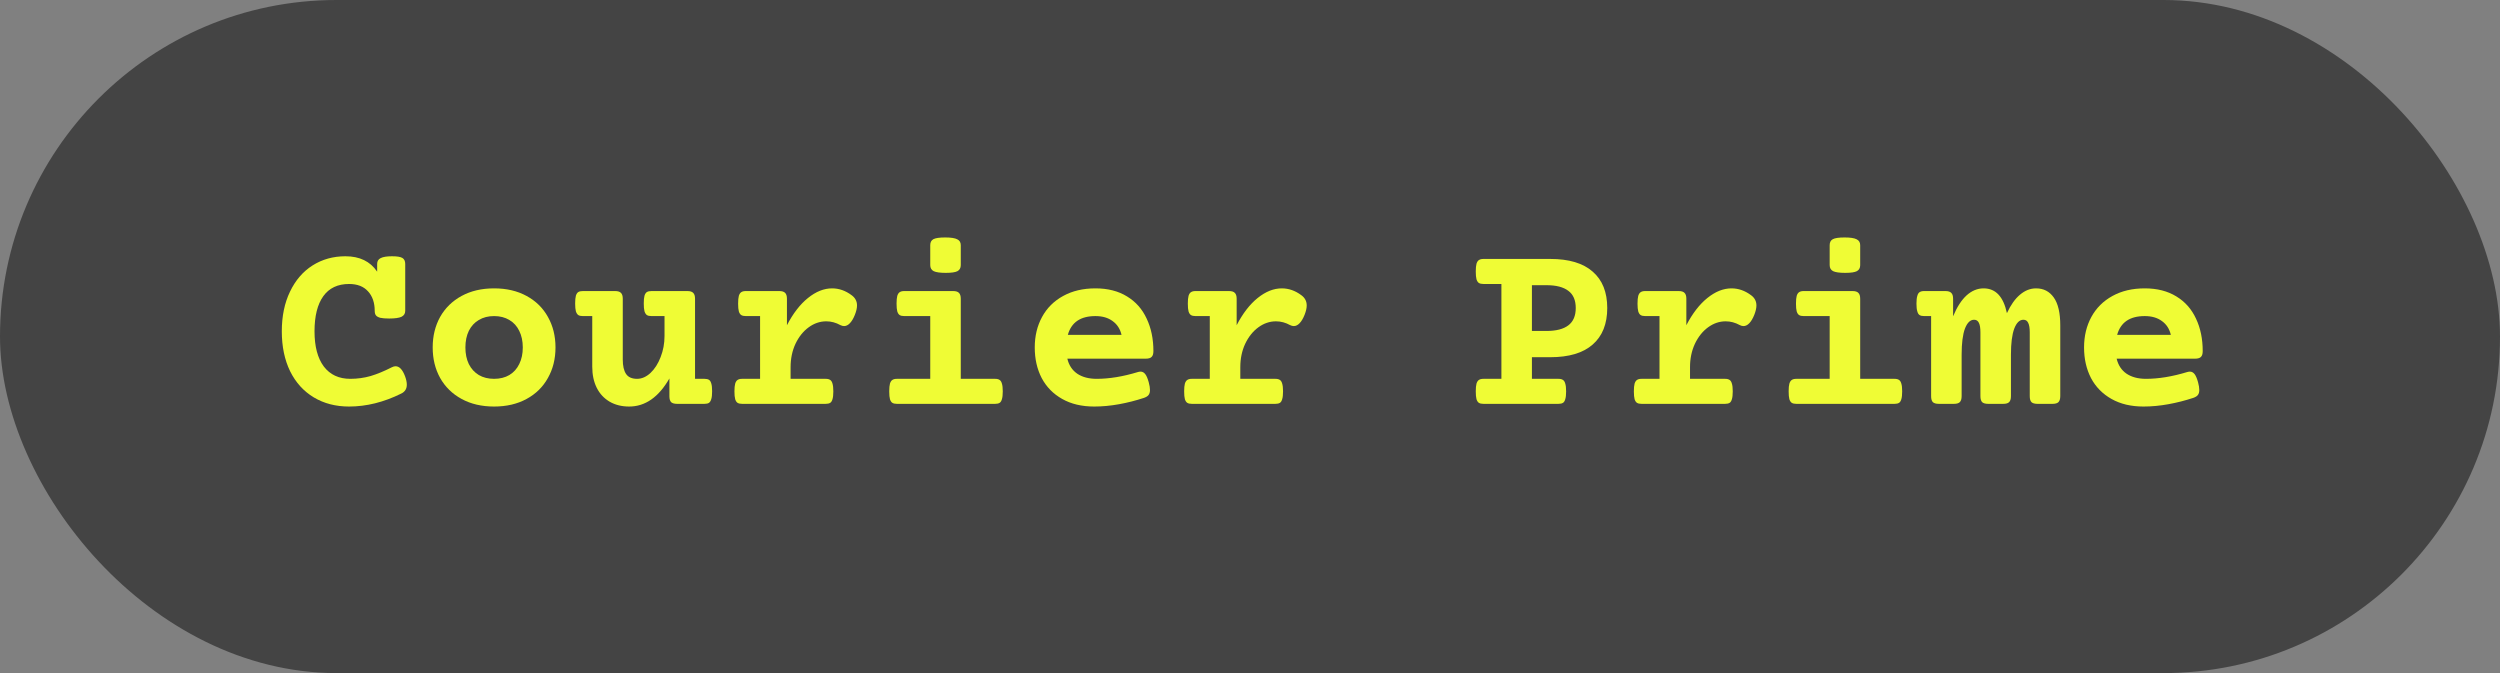 <svg width="130" height="35" viewBox="0 0 130 35" fill="none" xmlns="http://www.w3.org/2000/svg">
<rect x="0" y="0" width="130" height="35" fill="#808080" stroke="none"/>
<rect width="130" height="35" rx="17.5" fill="#444444"/>
<path d="M111.526 14.995C112.169 14.995 112.717 15.135 113.17 15.414C113.623 15.689 113.963 16.074 114.192 16.569C114.425 17.06 114.541 17.623 114.541 18.258C114.541 18.402 114.509 18.503 114.446 18.562C114.387 18.622 114.285 18.651 114.141 18.651H110.066C110.146 18.99 110.318 19.25 110.58 19.432C110.847 19.61 111.183 19.699 111.589 19.699C112.245 19.699 112.956 19.582 113.722 19.35C113.773 19.333 113.824 19.324 113.875 19.324C113.968 19.324 114.048 19.366 114.116 19.451C114.183 19.536 114.245 19.68 114.3 19.883C114.342 20.039 114.363 20.173 114.363 20.283C114.363 20.393 114.338 20.48 114.287 20.543C114.241 20.602 114.162 20.651 114.052 20.689C113.629 20.829 113.197 20.939 112.757 21.019C112.317 21.099 111.886 21.14 111.462 21.14C110.819 21.14 110.265 21.009 109.799 20.746C109.334 20.484 108.978 20.122 108.733 19.661C108.492 19.195 108.371 18.664 108.371 18.067C108.371 17.475 108.498 16.946 108.752 16.48C109.006 16.015 109.372 15.651 109.85 15.389C110.328 15.126 110.887 14.995 111.526 14.995ZM111.526 16.436C110.751 16.436 110.273 16.762 110.091 17.414H112.884C112.812 17.105 112.658 16.866 112.421 16.696C112.188 16.523 111.89 16.436 111.526 16.436Z" fill="#EFFC35"/>
<path d="M105.877 14.995C106.266 14.995 106.573 15.154 106.797 15.471C107.022 15.789 107.134 16.271 107.134 16.919V20.6C107.134 20.744 107.102 20.848 107.039 20.911C106.979 20.97 106.878 21 106.734 21H105.947C105.803 21 105.699 20.97 105.636 20.911C105.576 20.848 105.547 20.744 105.547 20.6V17.28C105.547 17.056 105.519 16.891 105.464 16.785C105.414 16.679 105.331 16.627 105.217 16.627C105.018 16.627 104.859 16.781 104.741 17.09C104.626 17.399 104.569 17.849 104.569 18.442V20.6C104.569 20.744 104.538 20.848 104.474 20.911C104.415 20.97 104.313 21 104.169 21H103.382C103.238 21 103.135 20.97 103.071 20.911C103.012 20.848 102.982 20.744 102.982 20.6V17.28C102.982 17.056 102.955 16.891 102.9 16.785C102.849 16.679 102.767 16.627 102.652 16.627C102.453 16.627 102.295 16.781 102.176 17.09C102.062 17.399 102.005 17.849 102.005 18.442V20.6C102.005 20.744 101.973 20.848 101.91 20.911C101.85 20.97 101.749 21 101.605 21H100.818C100.674 21 100.57 20.97 100.507 20.911C100.448 20.848 100.418 20.744 100.418 20.6V16.436H100.056C99.955 16.436 99.876 16.419 99.821 16.385C99.766 16.351 99.726 16.288 99.701 16.195C99.671 16.102 99.656 15.966 99.656 15.789C99.656 15.611 99.671 15.475 99.701 15.382C99.726 15.289 99.766 15.226 99.821 15.192C99.876 15.154 99.955 15.135 100.056 15.135H101.161C101.305 15.135 101.406 15.166 101.465 15.23C101.529 15.289 101.561 15.391 101.561 15.535V16.449C101.759 15.97 101.992 15.609 102.259 15.363C102.53 15.118 102.826 14.995 103.147 14.995C103.774 14.995 104.178 15.425 104.36 16.284C104.555 15.861 104.781 15.541 105.039 15.325C105.297 15.105 105.576 14.995 105.877 14.995Z" fill="#EFFC35"/>
<path d="M96.33 15.135C96.474 15.135 96.575 15.166 96.634 15.23C96.698 15.289 96.73 15.391 96.73 15.535V19.699H98.513C98.615 19.699 98.693 19.718 98.748 19.756C98.803 19.79 98.843 19.853 98.869 19.946C98.898 20.039 98.913 20.175 98.913 20.352C98.913 20.53 98.898 20.666 98.869 20.759C98.843 20.852 98.803 20.915 98.748 20.949C98.693 20.983 98.615 21 98.513 21H93.41C93.308 21 93.23 20.983 93.175 20.949C93.12 20.915 93.078 20.852 93.048 20.759C93.022 20.666 93.01 20.53 93.01 20.352C93.01 20.175 93.022 20.039 93.048 19.946C93.078 19.853 93.12 19.79 93.175 19.756C93.23 19.718 93.308 19.699 93.41 19.699H95.143V16.436H93.79C93.689 16.436 93.611 16.419 93.556 16.385C93.501 16.351 93.458 16.288 93.429 16.195C93.403 16.102 93.391 15.966 93.391 15.789C93.391 15.611 93.403 15.475 93.429 15.382C93.458 15.289 93.501 15.226 93.556 15.192C93.611 15.154 93.689 15.135 93.79 15.135H96.33ZM95.917 12.348C96.217 12.348 96.427 12.38 96.545 12.443C96.668 12.503 96.73 12.604 96.73 12.748V13.789C96.73 13.933 96.672 14.037 96.558 14.1C96.448 14.159 96.245 14.189 95.949 14.189C95.653 14.189 95.443 14.159 95.32 14.1C95.202 14.037 95.143 13.933 95.143 13.789V12.748C95.143 12.6 95.198 12.496 95.308 12.437C95.418 12.378 95.621 12.348 95.917 12.348Z" fill="#EFFC35"/>
<path d="M90.039 14.995C90.399 14.995 90.737 15.114 91.055 15.351C91.241 15.486 91.334 15.664 91.334 15.884C91.334 16.023 91.296 16.189 91.22 16.379C91.144 16.569 91.057 16.713 90.96 16.811C90.866 16.908 90.767 16.956 90.661 16.956C90.602 16.956 90.538 16.94 90.471 16.906C90.234 16.775 89.988 16.709 89.734 16.709C89.409 16.709 89.104 16.813 88.82 17.02C88.537 17.227 88.308 17.513 88.135 17.877C87.966 18.241 87.881 18.647 87.881 19.096V19.699H89.703C89.804 19.699 89.882 19.718 89.938 19.756C89.993 19.79 90.033 19.853 90.058 19.946C90.088 20.039 90.103 20.175 90.103 20.352C90.103 20.53 90.088 20.666 90.058 20.759C90.033 20.852 89.993 20.915 89.938 20.949C89.882 20.983 89.804 21 89.703 21H85.361C85.259 21 85.181 20.983 85.126 20.949C85.071 20.915 85.029 20.852 84.999 20.759C84.974 20.666 84.961 20.53 84.961 20.352C84.961 20.175 84.974 20.039 84.999 19.946C85.029 19.853 85.071 19.79 85.126 19.756C85.181 19.718 85.259 19.699 85.361 19.699H86.294V16.436H85.551C85.45 16.436 85.371 16.419 85.316 16.385C85.261 16.351 85.219 16.288 85.189 16.195C85.164 16.102 85.151 15.966 85.151 15.789C85.151 15.611 85.164 15.475 85.189 15.382C85.219 15.289 85.261 15.226 85.316 15.192C85.371 15.154 85.45 15.135 85.551 15.135H87.29C87.434 15.135 87.536 15.166 87.595 15.23C87.659 15.289 87.69 15.391 87.69 15.535V16.912C88.008 16.299 88.372 15.827 88.782 15.497C89.197 15.162 89.616 14.995 90.039 14.995Z" fill="#EFFC35"/>
<path d="M80.612 13.465C81.586 13.465 82.322 13.685 82.821 14.126C83.325 14.561 83.577 15.192 83.577 16.017C83.577 16.842 83.325 17.475 82.821 17.915C82.322 18.355 81.586 18.575 80.612 18.575H79.66V19.699H81.038C81.139 19.699 81.217 19.718 81.272 19.756C81.328 19.79 81.368 19.853 81.393 19.946C81.423 20.039 81.438 20.175 81.438 20.352C81.438 20.53 81.423 20.666 81.393 20.759C81.368 20.852 81.328 20.915 81.272 20.949C81.217 20.983 81.139 21 81.038 21H77.14C77.039 21 76.96 20.983 76.905 20.949C76.85 20.915 76.808 20.852 76.778 20.759C76.753 20.666 76.74 20.53 76.74 20.352C76.74 20.175 76.753 20.039 76.778 19.946C76.808 19.853 76.85 19.79 76.905 19.756C76.96 19.718 77.039 19.699 77.14 19.699H78.073V14.767H77.14C77.039 14.767 76.96 14.75 76.905 14.716C76.85 14.682 76.808 14.618 76.778 14.525C76.753 14.432 76.74 14.297 76.74 14.119C76.74 13.941 76.753 13.806 76.778 13.713C76.808 13.62 76.85 13.556 76.905 13.523C76.96 13.484 77.039 13.465 77.14 13.465H80.612ZM79.66 17.21H80.415C80.919 17.21 81.298 17.113 81.552 16.919C81.81 16.724 81.939 16.423 81.939 16.017C81.939 15.611 81.81 15.312 81.552 15.122C81.298 14.927 80.919 14.83 80.415 14.83H79.66V17.21Z" fill="#EFFC35"/>
<path d="M66.654 14.995C67.014 14.995 67.353 15.114 67.67 15.351C67.856 15.486 67.949 15.664 67.949 15.884C67.949 16.023 67.911 16.189 67.835 16.379C67.759 16.569 67.672 16.713 67.575 16.811C67.482 16.908 67.382 16.956 67.276 16.956C67.217 16.956 67.154 16.94 67.086 16.906C66.849 16.775 66.603 16.709 66.35 16.709C66.024 16.709 65.719 16.813 65.436 17.02C65.152 17.227 64.924 17.513 64.75 17.877C64.581 18.241 64.496 18.647 64.496 19.096V19.699H66.318C66.419 19.699 66.498 19.718 66.553 19.756C66.608 19.79 66.648 19.853 66.673 19.946C66.703 20.039 66.718 20.175 66.718 20.352C66.718 20.53 66.703 20.666 66.673 20.759C66.648 20.852 66.608 20.915 66.553 20.949C66.498 20.983 66.419 21 66.318 21H61.976C61.874 21 61.796 20.983 61.741 20.949C61.686 20.915 61.644 20.852 61.614 20.759C61.589 20.666 61.576 20.53 61.576 20.352C61.576 20.175 61.589 20.039 61.614 19.946C61.644 19.853 61.686 19.79 61.741 19.756C61.796 19.718 61.874 19.699 61.976 19.699H62.909V16.436H62.166C62.065 16.436 61.987 16.419 61.932 16.385C61.877 16.351 61.834 16.288 61.805 16.195C61.779 16.102 61.767 15.966 61.767 15.789C61.767 15.611 61.779 15.475 61.805 15.382C61.834 15.289 61.877 15.226 61.932 15.192C61.987 15.154 62.065 15.135 62.166 15.135H63.906C64.05 15.135 64.151 15.166 64.21 15.23C64.274 15.289 64.306 15.391 64.306 15.535V16.912C64.623 16.299 64.987 15.827 65.397 15.497C65.812 15.162 66.231 14.995 66.654 14.995Z" fill="#EFFC35"/>
<path d="M56.961 14.995C57.605 14.995 58.153 15.135 58.605 15.414C59.058 15.689 59.399 16.074 59.627 16.569C59.86 17.06 59.977 17.623 59.977 18.258C59.977 18.402 59.945 18.503 59.881 18.562C59.822 18.622 59.721 18.651 59.577 18.651H55.502C55.582 18.99 55.753 19.25 56.016 19.432C56.282 19.61 56.619 19.699 57.025 19.699C57.681 19.699 58.392 19.582 59.158 19.35C59.209 19.333 59.259 19.324 59.31 19.324C59.403 19.324 59.484 19.366 59.551 19.451C59.619 19.536 59.68 19.68 59.735 19.883C59.778 20.039 59.799 20.173 59.799 20.283C59.799 20.393 59.773 20.48 59.723 20.543C59.676 20.602 59.598 20.651 59.488 20.689C59.065 20.829 58.633 20.939 58.193 21.019C57.753 21.099 57.321 21.14 56.898 21.14C56.255 21.14 55.7 21.009 55.235 20.746C54.769 20.484 54.414 20.122 54.169 19.661C53.927 19.195 53.807 18.664 53.807 18.067C53.807 17.475 53.934 16.946 54.188 16.48C54.441 16.015 54.807 15.651 55.286 15.389C55.764 15.126 56.322 14.995 56.961 14.995ZM56.961 16.436C56.187 16.436 55.709 16.762 55.527 17.414H58.32C58.248 17.105 58.093 16.866 57.856 16.696C57.624 16.523 57.325 16.436 56.961 16.436Z" fill="#EFFC35"/>
<path d="M49.56 15.135C49.704 15.135 49.806 15.166 49.865 15.23C49.928 15.289 49.96 15.391 49.96 15.535V19.699H51.744C51.845 19.699 51.923 19.718 51.978 19.756C52.033 19.79 52.074 19.853 52.099 19.946C52.129 20.039 52.144 20.175 52.144 20.352C52.144 20.53 52.129 20.666 52.099 20.759C52.074 20.852 52.033 20.915 51.978 20.949C51.923 20.983 51.845 21 51.744 21H46.64C46.539 21 46.46 20.983 46.405 20.949C46.35 20.915 46.308 20.852 46.278 20.759C46.253 20.666 46.24 20.53 46.24 20.352C46.24 20.175 46.253 20.039 46.278 19.946C46.308 19.853 46.35 19.79 46.405 19.756C46.46 19.718 46.539 19.699 46.64 19.699H48.373V16.436H47.021C46.919 16.436 46.841 16.419 46.786 16.385C46.731 16.351 46.689 16.288 46.659 16.195C46.634 16.102 46.621 15.966 46.621 15.789C46.621 15.611 46.634 15.475 46.659 15.382C46.689 15.289 46.731 15.226 46.786 15.192C46.841 15.154 46.919 15.135 47.021 15.135H49.56ZM49.148 12.348C49.448 12.348 49.657 12.38 49.776 12.443C49.899 12.503 49.96 12.604 49.96 12.748V13.789C49.96 13.933 49.903 14.037 49.789 14.1C49.678 14.159 49.475 14.189 49.179 14.189C48.883 14.189 48.673 14.159 48.551 14.1C48.432 14.037 48.373 13.933 48.373 13.789V12.748C48.373 12.6 48.428 12.496 48.538 12.437C48.648 12.378 48.851 12.348 49.148 12.348Z" fill="#EFFC35"/>
<path d="M43.27 14.995C43.629 14.995 43.968 15.114 44.285 15.351C44.471 15.486 44.565 15.664 44.565 15.884C44.565 16.023 44.526 16.189 44.45 16.379C44.374 16.569 44.287 16.713 44.19 16.811C44.097 16.908 43.997 16.956 43.892 16.956C43.832 16.956 43.769 16.94 43.701 16.906C43.464 16.775 43.219 16.709 42.965 16.709C42.639 16.709 42.334 16.813 42.051 17.02C41.767 17.227 41.539 17.513 41.365 17.877C41.196 18.241 41.111 18.647 41.111 19.096V19.699H42.933C43.035 19.699 43.113 19.718 43.168 19.756C43.223 19.79 43.263 19.853 43.289 19.946C43.318 20.039 43.333 20.175 43.333 20.352C43.333 20.53 43.318 20.666 43.289 20.759C43.263 20.852 43.223 20.915 43.168 20.949C43.113 20.983 43.035 21 42.933 21H38.591C38.49 21 38.411 20.983 38.356 20.949C38.301 20.915 38.259 20.852 38.23 20.759C38.204 20.666 38.191 20.53 38.191 20.352C38.191 20.175 38.204 20.039 38.23 19.946C38.259 19.853 38.301 19.79 38.356 19.756C38.411 19.718 38.49 19.699 38.591 19.699H39.524V16.436H38.782C38.68 16.436 38.602 16.419 38.547 16.385C38.492 16.351 38.45 16.288 38.42 16.195C38.395 16.102 38.382 15.966 38.382 15.789C38.382 15.611 38.395 15.475 38.42 15.382C38.45 15.289 38.492 15.226 38.547 15.192C38.602 15.154 38.68 15.135 38.782 15.135H40.521C40.665 15.135 40.766 15.166 40.826 15.23C40.889 15.289 40.921 15.391 40.921 15.535V16.912C41.238 16.299 41.602 15.827 42.013 15.497C42.427 15.162 42.846 14.995 43.27 14.995Z" fill="#EFFC35"/>
<path d="M35.742 15.135C35.886 15.135 35.987 15.166 36.046 15.23C36.11 15.289 36.142 15.391 36.142 15.535V19.699H36.63C36.732 19.699 36.81 19.716 36.865 19.75C36.92 19.783 36.96 19.847 36.986 19.94C37.016 20.033 37.03 20.169 37.03 20.346C37.03 20.524 37.016 20.659 36.986 20.752C36.96 20.846 36.92 20.911 36.865 20.949C36.81 20.983 36.732 21 36.63 21H35.209C35.065 21 34.961 20.97 34.898 20.911C34.838 20.848 34.809 20.744 34.809 20.6V19.68C34.25 20.653 33.552 21.14 32.714 21.14C32.329 21.14 31.99 21.055 31.698 20.886C31.41 20.716 31.188 20.477 31.032 20.169C30.875 19.855 30.797 19.489 30.797 19.07V16.436H30.308C30.206 16.436 30.128 16.419 30.073 16.385C30.018 16.347 29.976 16.282 29.946 16.189C29.921 16.095 29.908 15.96 29.908 15.782C29.908 15.604 29.921 15.469 29.946 15.376C29.976 15.283 30.018 15.219 30.073 15.185C30.128 15.152 30.206 15.135 30.308 15.135H31.984C32.128 15.135 32.229 15.166 32.289 15.23C32.352 15.289 32.384 15.391 32.384 15.535V18.696C32.384 19.026 32.441 19.276 32.555 19.445C32.669 19.614 32.86 19.699 33.127 19.699C33.372 19.699 33.605 19.597 33.825 19.394C34.045 19.187 34.22 18.912 34.352 18.569C34.487 18.226 34.555 17.86 34.555 17.471V16.436H33.876C33.774 16.436 33.696 16.419 33.641 16.385C33.586 16.347 33.543 16.282 33.514 16.189C33.488 16.095 33.476 15.96 33.476 15.782C33.476 15.604 33.488 15.469 33.514 15.376C33.543 15.283 33.586 15.219 33.641 15.185C33.696 15.152 33.774 15.135 33.876 15.135H35.742Z" fill="#EFFC35"/>
<path d="M25.693 14.995C26.336 14.995 26.899 15.126 27.381 15.389C27.864 15.651 28.234 16.015 28.492 16.48C28.755 16.946 28.886 17.475 28.886 18.067C28.886 18.66 28.755 19.189 28.492 19.654C28.234 20.12 27.864 20.484 27.381 20.746C26.899 21.009 26.336 21.14 25.693 21.14C25.05 21.14 24.487 21.009 24.004 20.746C23.522 20.484 23.15 20.12 22.887 19.654C22.629 19.189 22.5 18.66 22.5 18.067C22.5 17.475 22.629 16.946 22.887 16.48C23.15 16.015 23.522 15.651 24.004 15.389C24.487 15.126 25.05 14.995 25.693 14.995ZM25.693 16.436C25.388 16.436 25.124 16.504 24.899 16.639C24.675 16.77 24.502 16.959 24.379 17.204C24.26 17.45 24.201 17.737 24.201 18.067C24.201 18.398 24.26 18.685 24.379 18.931C24.502 19.176 24.675 19.366 24.899 19.502C25.124 19.633 25.388 19.699 25.693 19.699C25.998 19.699 26.262 19.633 26.486 19.502C26.711 19.366 26.882 19.176 27 18.931C27.123 18.685 27.185 18.398 27.185 18.067C27.185 17.737 27.123 17.45 27 17.204C26.882 16.959 26.711 16.77 26.486 16.639C26.262 16.504 25.998 16.436 25.693 16.436Z" fill="#EFFC35"/>
<path d="M20.386 13.326C20.649 13.326 20.828 13.355 20.926 13.415C21.023 13.474 21.072 13.578 21.072 13.726V16.163C21.072 16.307 21.006 16.411 20.875 16.474C20.748 16.533 20.534 16.563 20.234 16.563C20.035 16.563 19.881 16.55 19.77 16.525C19.665 16.495 19.591 16.453 19.548 16.398C19.506 16.343 19.485 16.265 19.485 16.163C19.485 15.74 19.369 15.401 19.136 15.148C18.907 14.894 18.579 14.767 18.152 14.767C17.564 14.767 17.117 14.978 16.812 15.401C16.508 15.825 16.355 16.434 16.355 17.23C16.355 18.017 16.516 18.626 16.838 19.058C17.164 19.485 17.623 19.699 18.215 19.699C18.584 19.699 18.937 19.65 19.275 19.553C19.614 19.451 19.982 19.299 20.38 19.096C20.448 19.062 20.511 19.045 20.57 19.045C20.769 19.045 20.934 19.221 21.065 19.572C21.125 19.733 21.154 19.877 21.154 20.003C21.154 20.219 21.057 20.374 20.862 20.467C19.957 20.915 19.053 21.14 18.152 21.14C17.458 21.14 16.846 20.981 16.317 20.664C15.788 20.346 15.378 19.893 15.086 19.305C14.798 18.713 14.654 18.021 14.654 17.23C14.654 16.442 14.796 15.755 15.08 15.166C15.363 14.574 15.755 14.119 16.254 13.802C16.758 13.484 17.327 13.326 17.961 13.326C18.702 13.326 19.252 13.592 19.612 14.126V13.726C19.612 13.582 19.673 13.48 19.796 13.421C19.919 13.357 20.115 13.326 20.386 13.326Z" fill="#EFFC35"/>
</svg>
